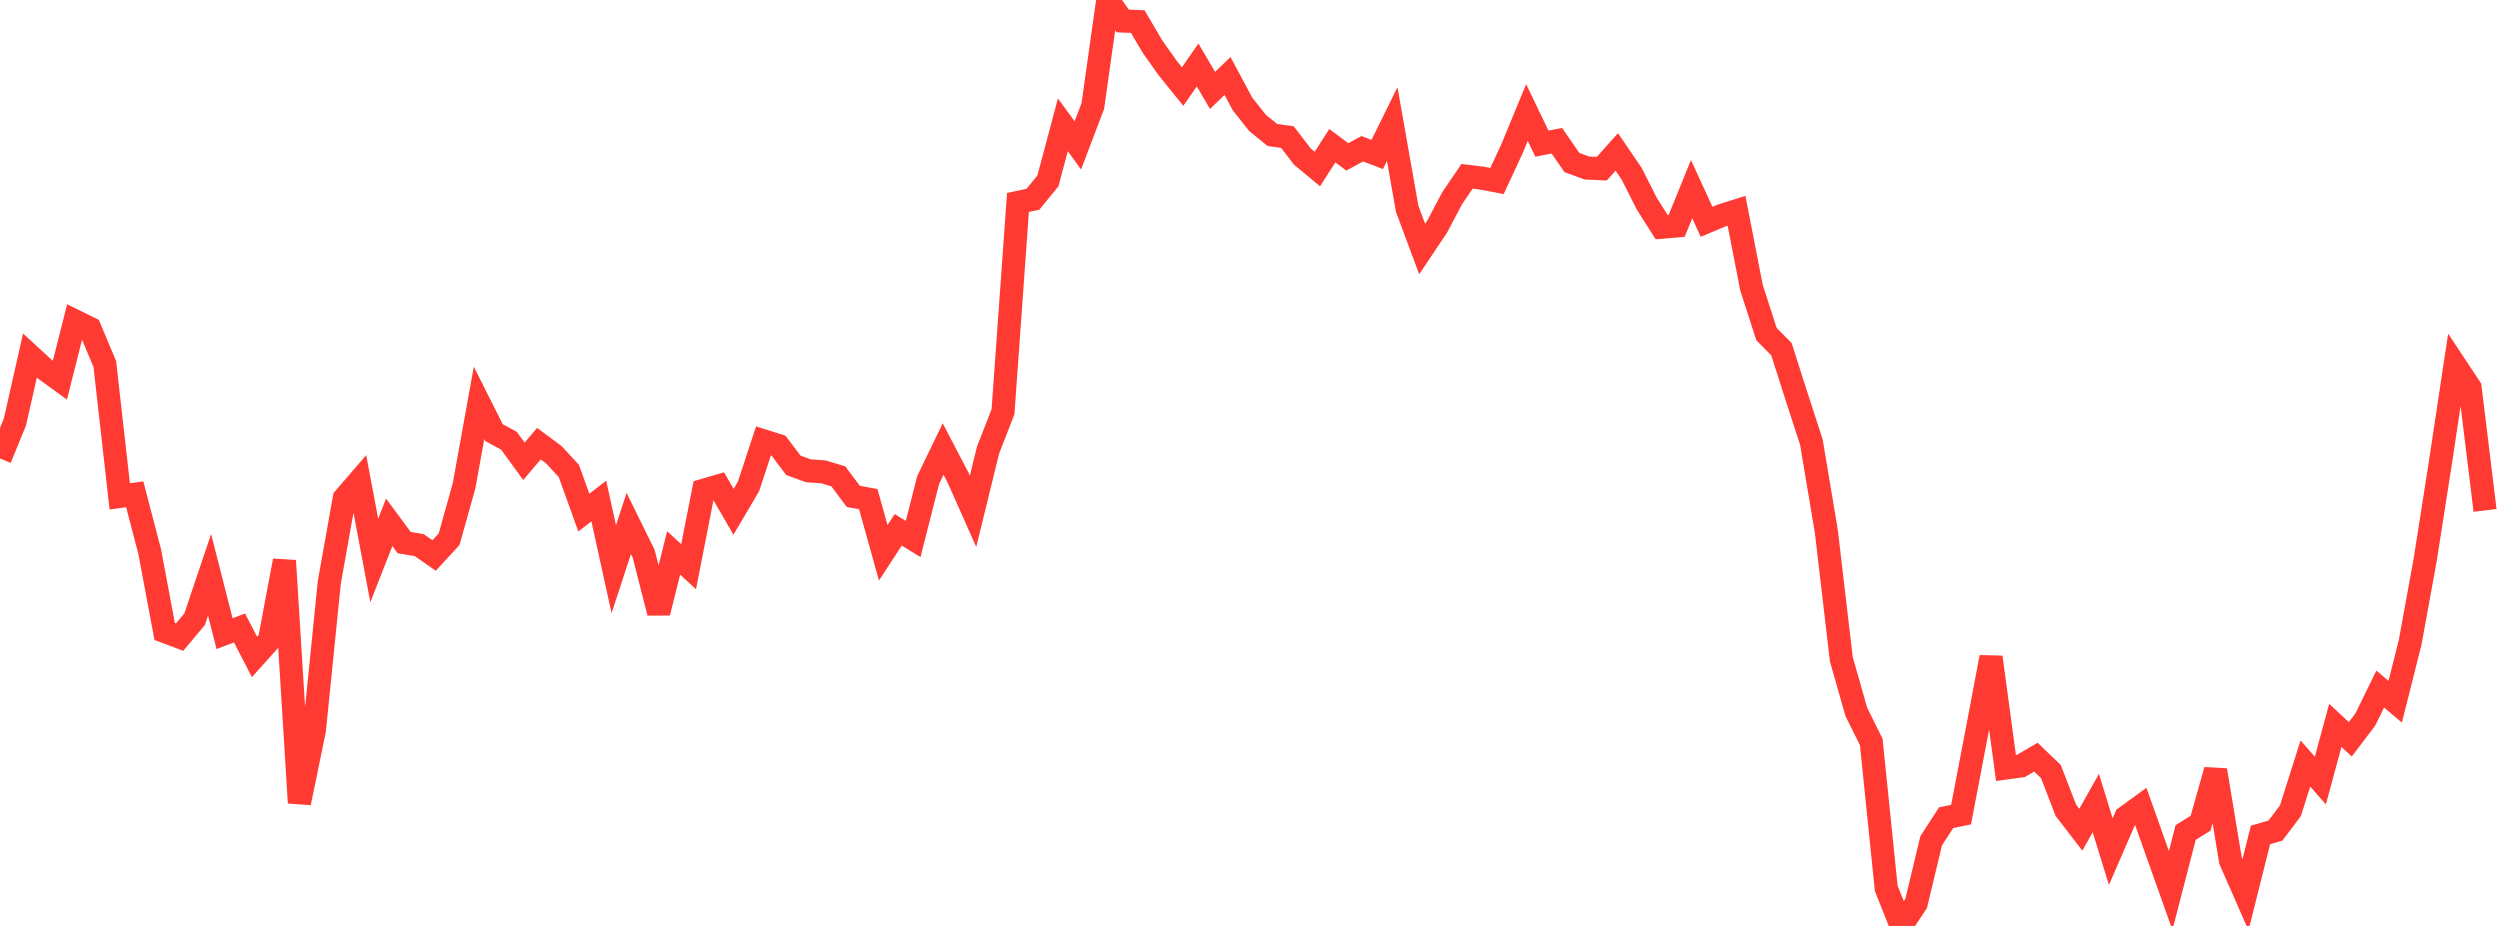 <?xml version="1.0" standalone="no"?>
<!DOCTYPE svg PUBLIC "-//W3C//DTD SVG 1.1//EN" "http://www.w3.org/Graphics/SVG/1.1/DTD/svg11.dtd">

<svg width="135" height="50" viewBox="0 0 135 50" preserveAspectRatio="none" 
  xmlns="http://www.w3.org/2000/svg"
  xmlns:xlink="http://www.w3.org/1999/xlink">


<polyline points="0.0, 24.759 0.808, 22.781 1.617, 19.199 2.425, 19.941 3.234, 20.53 4.042, 17.332 4.85, 17.728 5.659, 19.656 6.467, 26.806 7.275, 26.691 8.084, 29.789 8.892, 34.099 9.701, 34.404 10.509, 33.439 11.317, 31.041 12.126, 34.216 12.934, 33.91 13.743, 35.474 14.551, 34.573 15.359, 30.276 16.168, 43.353 16.976, 39.432 17.784, 31.438 18.593, 26.905 19.401, 25.968 20.21, 30.268 21.018, 28.206 21.826, 29.3 22.635, 29.435 23.443, 29.997 24.251, 29.12 25.06, 26.231 25.868, 21.754 26.677, 23.364 27.485, 23.801 28.293, 24.911 29.102, 23.957 29.91, 24.558 30.719, 25.434 31.527, 27.68 32.335, 27.055 33.144, 30.738 33.952, 28.269 34.76, 29.907 35.569, 33.088 36.377, 29.858 37.186, 30.602 37.994, 26.476 38.802, 26.242 39.611, 27.638 40.419, 26.268 41.228, 23.807 42.036, 24.062 42.844, 25.129 43.653, 25.423 44.461, 25.479 45.269, 25.721 46.078, 26.805 46.886, 26.953 47.695, 29.851 48.503, 28.61 49.311, 29.106 50.12, 25.919 50.928, 24.248 51.737, 25.796 52.545, 27.611 53.353, 24.311 54.162, 22.233 54.97, 10.933 55.778, 10.76 56.587, 9.771 57.395, 6.742 58.204, 7.851 59.012, 5.726 59.82, 0.0 60.629, 1.133 61.437, 1.165 62.246, 2.534 63.054, 3.673 63.862, 4.673 64.671, 3.509 65.479, 4.883 66.287, 4.102 67.096, 5.615 67.904, 6.636 68.713, 7.291 69.521, 7.404 70.329, 8.456 71.138, 9.127 71.946, 7.868 72.754, 8.471 73.563, 8.033 74.371, 8.342 75.18, 6.698 75.988, 11.278 76.796, 13.449 77.605, 12.241 78.413, 10.708 79.222, 9.52 80.03, 9.62 80.838, 9.774 81.647, 8.033 82.455, 6.077 83.263, 7.756 84.072, 7.601 84.88, 8.774 85.689, 9.072 86.497, 9.109 87.305, 8.203 88.114, 9.389 88.922, 10.992 89.731, 12.267 90.539, 12.2 91.347, 10.215 92.156, 11.977 92.964, 11.638 93.772, 11.383 94.581, 15.533 95.389, 18.04 96.198, 18.857 97.006, 21.384 97.814, 23.876 98.623, 28.698 99.431, 35.594 100.24, 38.439 101.048, 40.067 101.856, 47.968 102.665, 50.0 103.473, 48.786 104.281, 45.409 105.09, 44.155 105.898, 43.989 106.707, 39.76 107.515, 35.487 108.323, 41.469 109.132, 41.359 109.94, 40.887 110.749, 41.665 111.557, 43.755 112.365, 44.804 113.174, 43.364 113.982, 45.988 114.79, 44.126 115.599, 43.537 116.407, 45.813 117.216, 48.087 118.024, 44.958 118.832, 44.451 119.641, 41.588 120.449, 46.474 121.257, 48.315 122.066, 45.087 122.874, 44.853 123.683, 43.781 124.491, 41.228 125.299, 42.149 126.108, 39.17 126.916, 39.924 127.725, 38.857 128.533, 37.208 129.341, 37.894 130.15, 34.677 130.958, 30.243 131.766, 25.082 132.575, 19.715 133.383, 20.935 134.192, 27.562" fill="none" stroke="#ff3a33" stroke-width="1.25"/>

</svg>